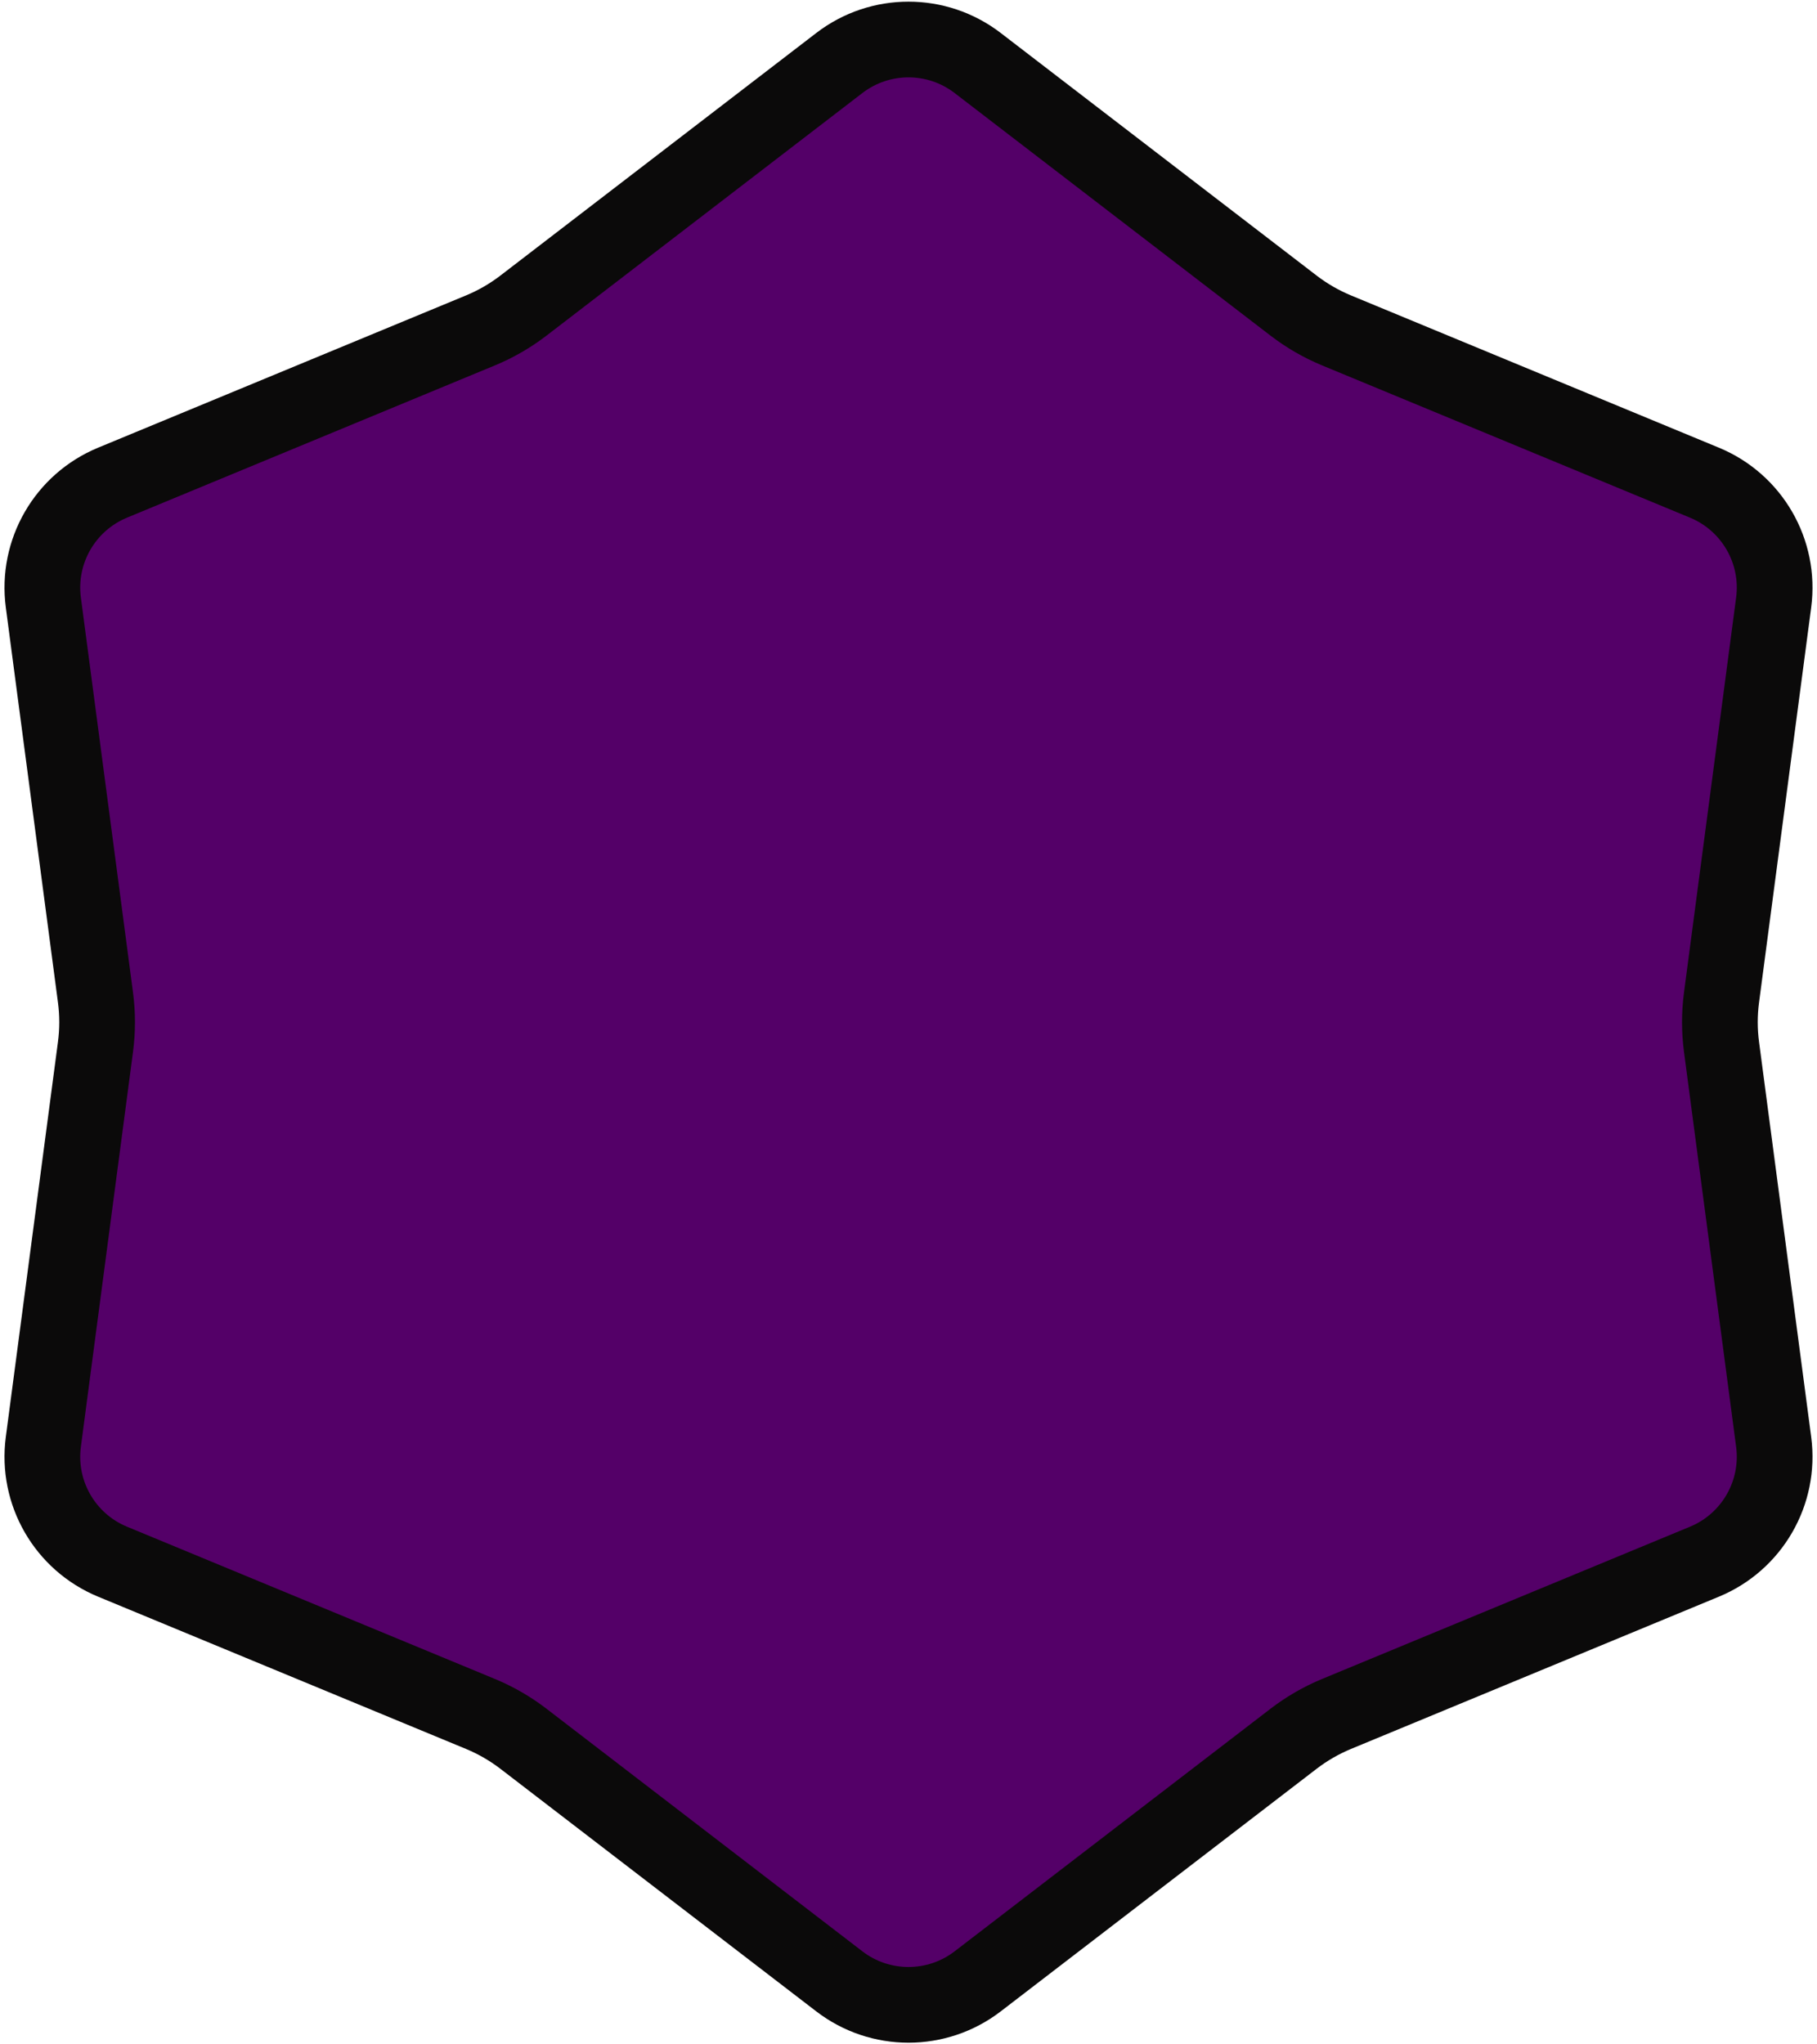 <svg width="48" height="54" viewBox="0 0 48 54" fill="none" xmlns="http://www.w3.org/2000/svg">
<path d="M22.173 1.664C23.25 0.837 24.75 0.837 25.827 1.664L34.172 8.072C34.52 8.339 34.901 8.559 35.306 8.727L45.028 12.75C46.283 13.269 47.033 14.567 46.855 15.914L45.478 26.345C45.42 26.78 45.42 27.22 45.478 27.655L46.855 38.086C47.033 39.432 46.283 40.731 45.028 41.25L35.306 45.273C34.901 45.441 34.52 45.661 34.172 45.928L25.827 52.336C24.75 53.163 23.25 53.163 22.173 52.336L13.828 45.928C13.48 45.661 13.099 45.441 12.694 45.273L2.972 41.25C1.717 40.731 0.967 39.433 1.145 38.086L2.522 27.655C2.58 27.22 2.58 26.78 2.522 26.345L1.145 15.914C0.967 14.568 1.717 13.269 2.972 12.75L12.694 8.727C13.099 8.559 13.48 8.339 13.828 8.072L22.173 1.664Z" fill="#540068" stroke="#0B0A0A" stroke-width="2"/>
</svg>

